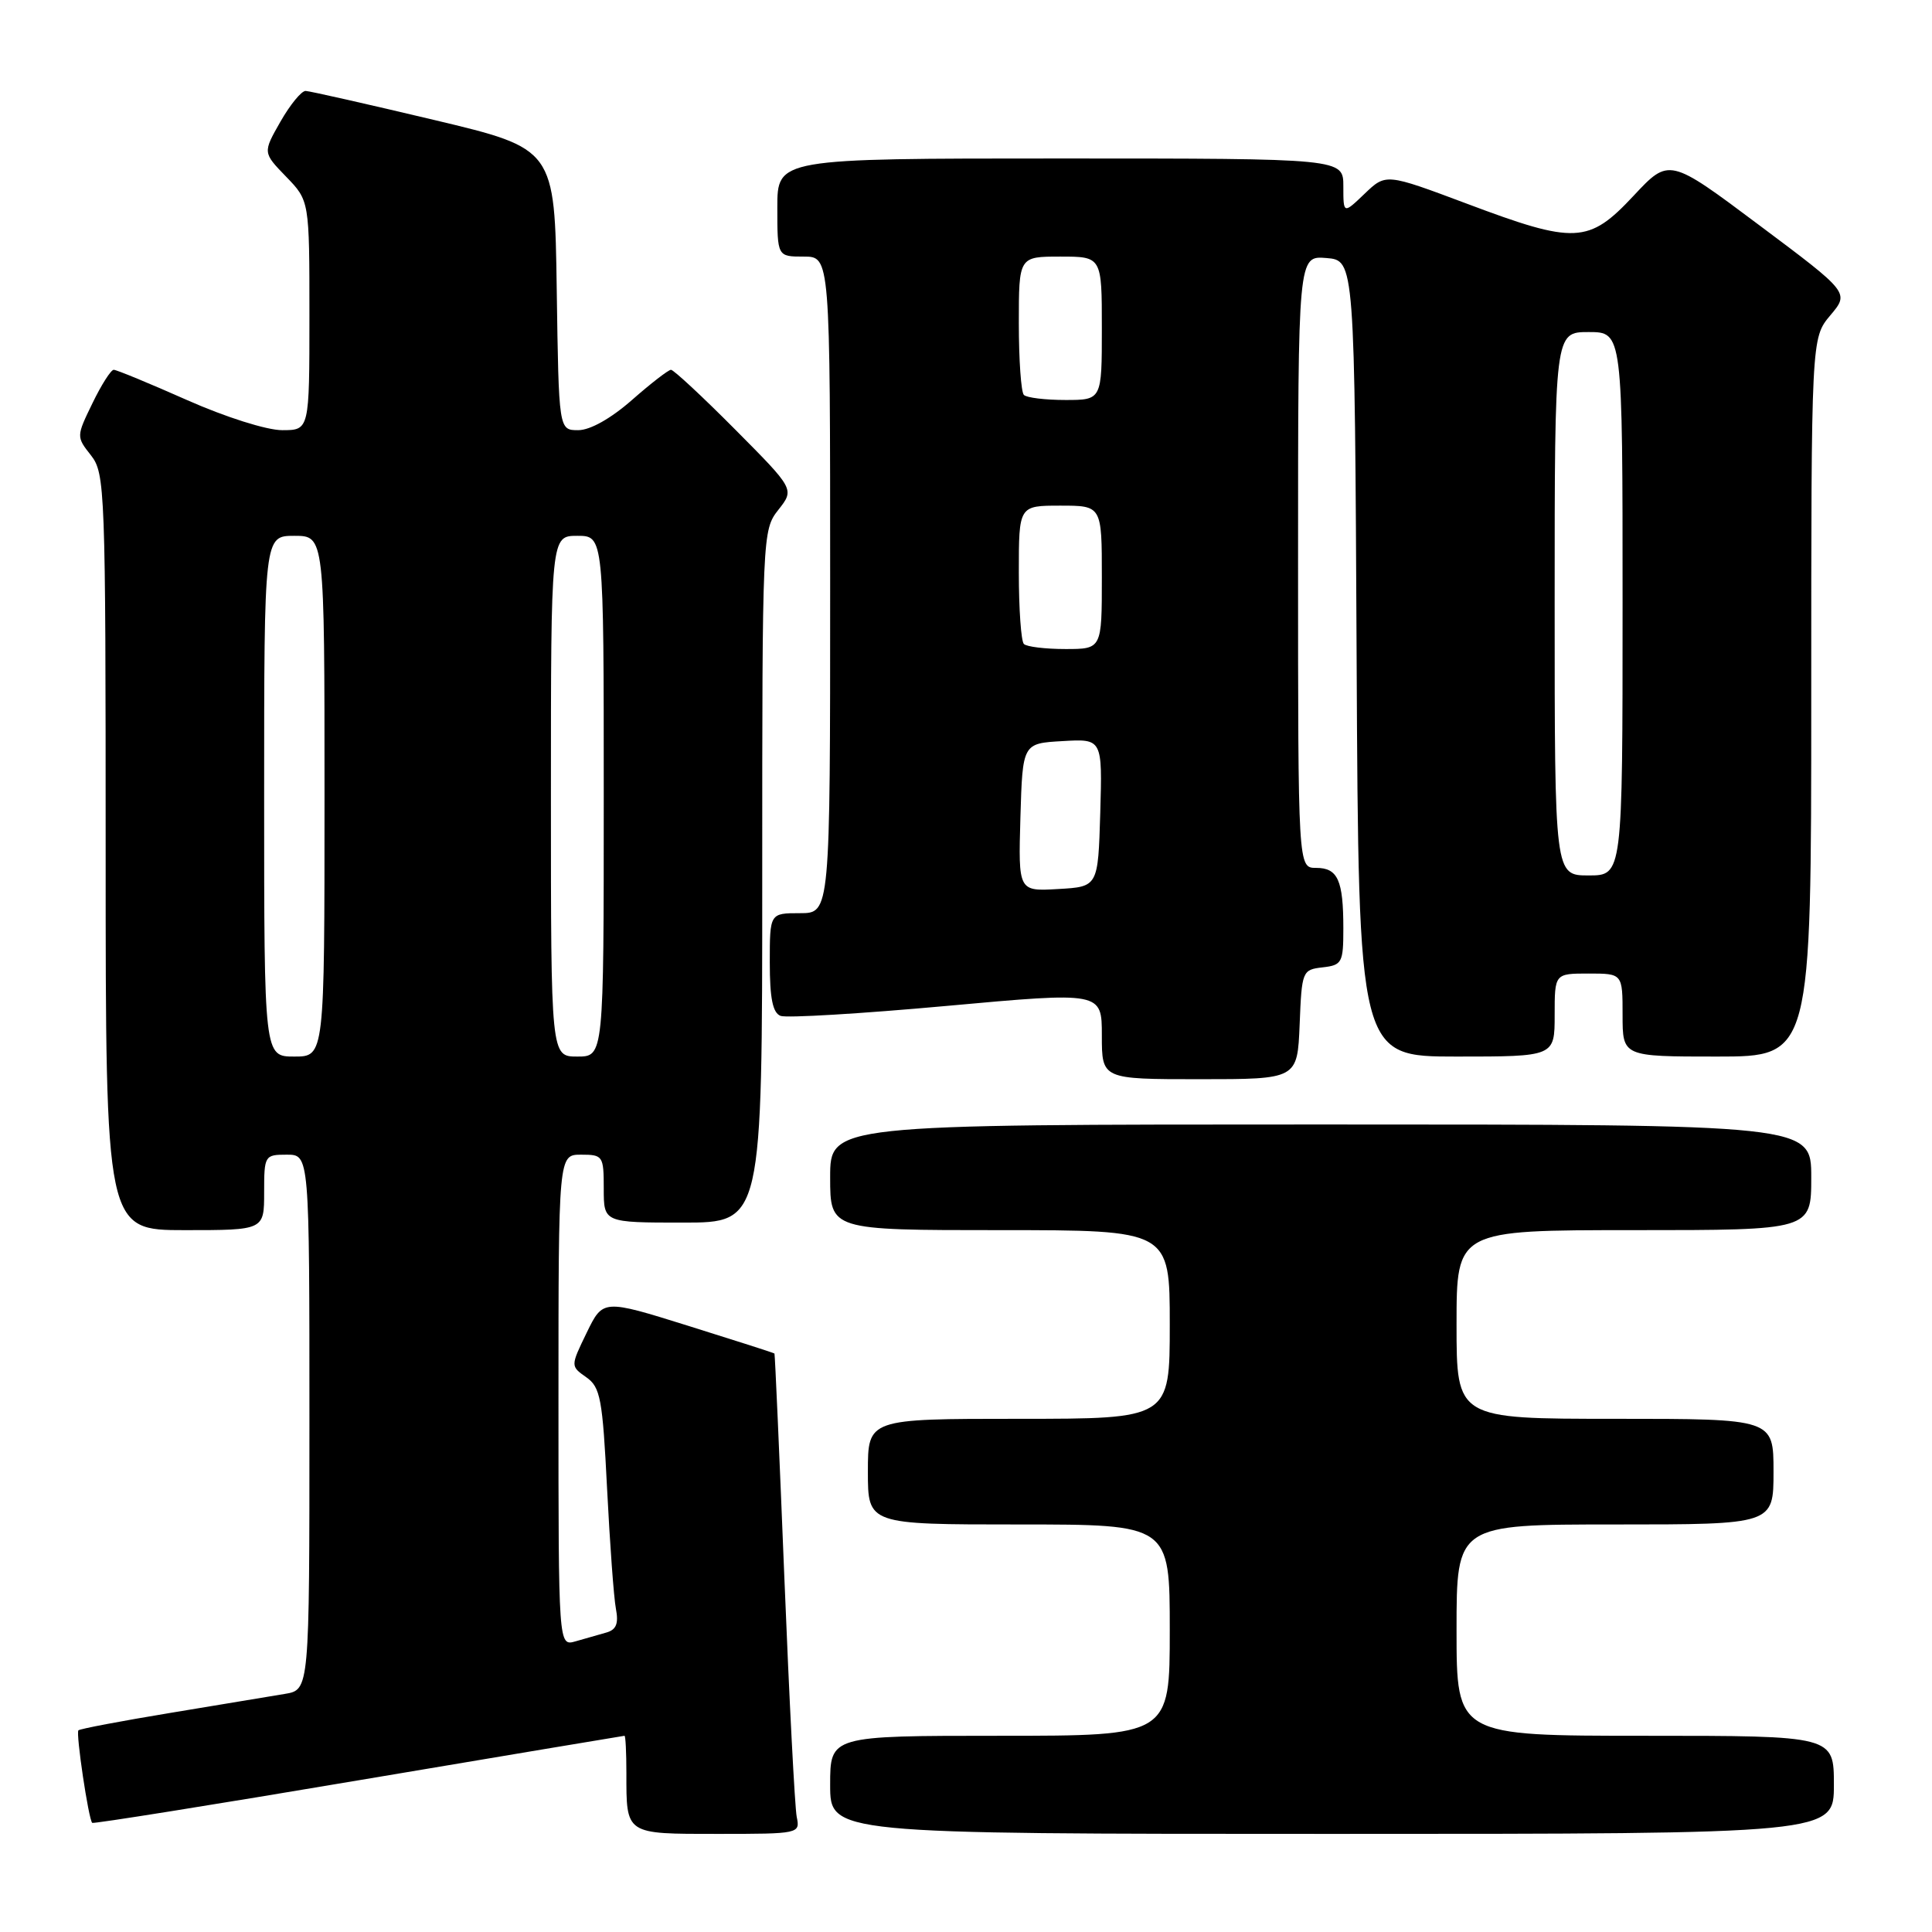 <?xml version="1.0" encoding="UTF-8" standalone="no"?>
<!DOCTYPE svg PUBLIC "-//W3C//DTD SVG 1.1//EN" "http://www.w3.org/Graphics/SVG/1.1/DTD/svg11.dtd" >
<svg xmlns="http://www.w3.org/2000/svg" xmlns:xlink="http://www.w3.org/1999/xlink" version="1.1" viewBox="0 0 256 256">
 <g >
 <path fill="currentColor"
d=" M 105.57 240.75 C 105.32 239.51 104.58 225.22 103.93 209.00 C 103.28 192.78 102.69 179.43 102.62 179.35 C 102.56 179.27 97.41 177.62 91.20 175.68 C 79.90 172.15 79.90 172.15 77.74 176.59 C 75.59 181.02 75.59 181.02 77.68 182.49 C 79.56 183.81 79.84 185.31 80.44 197.23 C 80.81 204.53 81.33 211.70 81.61 213.16 C 81.99 215.15 81.66 215.96 80.31 216.33 C 79.31 216.61 77.49 217.13 76.25 217.49 C 74.00 218.13 74.00 218.13 74.00 185.57 C 74.00 153.00 74.00 153.00 77.00 153.00 C 79.89 153.00 80.00 153.17 80.00 157.50 C 80.00 162.00 80.00 162.00 90.50 162.00 C 101.00 162.00 101.00 162.00 101.00 116.13 C 101.00 70.78 101.02 70.24 103.14 67.55 C 105.28 64.83 105.28 64.83 97.41 56.91 C 93.09 52.56 89.26 49.00 88.91 49.00 C 88.57 49.00 86.24 50.80 83.74 53.00 C 80.95 55.45 78.20 57.00 76.62 57.00 C 74.04 57.00 74.04 57.00 73.77 38.35 C 73.50 19.70 73.50 19.70 57.50 15.89 C 48.70 13.80 41.05 12.07 40.50 12.05 C 39.95 12.03 38.45 13.86 37.16 16.12 C 34.82 20.22 34.82 20.22 37.91 23.41 C 41.00 26.60 41.00 26.60 41.00 41.80 C 41.00 57.00 41.00 57.00 37.39 57.00 C 35.34 57.00 29.87 55.27 24.76 53.00 C 19.80 50.80 15.44 49.00 15.07 49.00 C 14.70 49.00 13.43 50.99 12.25 53.43 C 10.11 57.83 10.11 57.87 12.05 60.33 C 13.92 62.72 14.00 64.74 14.00 112.91 C 14.00 163.00 14.00 163.00 24.50 163.00 C 35.00 163.00 35.00 163.00 35.00 158.00 C 35.00 153.11 35.07 153.00 38.00 153.00 C 41.00 153.00 41.00 153.00 41.00 188.45 C 41.00 223.91 41.00 223.91 37.75 224.45 C 35.96 224.75 29.15 225.88 22.62 226.96 C 16.08 228.04 10.58 229.08 10.39 229.28 C 10.03 229.64 11.73 241.08 12.22 241.54 C 12.37 241.68 28.25 239.15 47.50 235.90 C 66.75 232.66 82.61 230.01 82.75 230.00 C 82.89 230.00 83.00 232.21 83.00 234.92 C 83.00 243.14 82.79 243.00 95.13 243.00 C 105.91 243.00 106.03 242.97 105.57 240.75 Z  M 243.00 236.50 C 243.00 230.00 243.00 230.00 218.00 230.00 C 193.00 230.00 193.00 230.00 193.00 216.00 C 193.00 202.00 193.00 202.00 214.00 202.00 C 235.00 202.00 235.00 202.00 235.00 195.00 C 235.00 188.00 235.00 188.00 214.00 188.00 C 193.00 188.00 193.00 188.00 193.00 175.50 C 193.00 163.00 193.00 163.00 216.50 163.00 C 240.00 163.00 240.00 163.00 240.00 156.00 C 240.00 149.00 240.00 149.00 175.00 149.00 C 110.00 149.00 110.00 149.00 110.00 156.00 C 110.00 163.00 110.00 163.00 132.50 163.00 C 155.00 163.00 155.00 163.00 155.00 175.50 C 155.00 188.00 155.00 188.00 135.00 188.00 C 115.00 188.00 115.00 188.00 115.00 195.00 C 115.00 202.00 115.00 202.00 135.00 202.00 C 155.00 202.00 155.00 202.00 155.00 216.00 C 155.00 230.00 155.00 230.00 132.50 230.00 C 110.00 230.00 110.00 230.00 110.00 236.50 C 110.00 243.00 110.00 243.00 176.50 243.00 C 243.00 243.00 243.00 243.00 243.00 236.50 Z  M 172.21 135.75 C 172.49 128.67 172.56 128.49 175.25 128.18 C 177.83 127.89 178.00 127.56 178.00 123.02 C 178.00 116.62 177.27 115.00 174.39 115.00 C 172.00 115.00 172.00 115.00 172.00 74.44 C 172.00 33.88 172.00 33.88 175.75 34.19 C 179.50 34.50 179.50 34.50 179.76 87.25 C 180.02 140.00 180.02 140.00 193.01 140.00 C 206.00 140.00 206.00 140.00 206.00 134.50 C 206.00 129.00 206.00 129.00 210.50 129.00 C 215.00 129.00 215.00 129.00 215.00 134.50 C 215.00 140.00 215.00 140.00 227.50 140.00 C 240.00 140.00 240.00 140.00 240.00 92.39 C 240.00 44.79 240.00 44.79 242.53 41.78 C 245.06 38.78 245.06 38.78 233.11 29.84 C 221.17 20.90 221.17 20.90 216.45 25.95 C 210.51 32.30 208.72 32.39 194.34 26.98 C 183.64 22.97 183.64 22.97 180.82 25.67 C 178.00 28.37 178.00 28.37 178.00 24.69 C 178.00 21.00 178.00 21.00 140.50 21.00 C 103.00 21.00 103.00 21.00 103.00 27.50 C 103.00 34.00 103.00 34.00 106.50 34.00 C 110.00 34.00 110.00 34.00 110.00 77.50 C 110.00 121.00 110.00 121.00 106.00 121.00 C 102.00 121.00 102.00 121.00 102.00 127.53 C 102.00 132.28 102.39 134.21 103.43 134.61 C 104.22 134.91 114.12 134.32 125.43 133.29 C 146.00 131.42 146.00 131.42 146.00 137.21 C 146.00 143.00 146.00 143.00 158.96 143.00 C 171.91 143.00 171.91 143.00 172.21 135.75 Z  M 35.00 105.50 C 35.00 71.00 35.00 71.00 39.00 71.00 C 43.00 71.00 43.00 71.00 43.00 105.50 C 43.00 140.00 43.00 140.00 39.00 140.00 C 35.00 140.00 35.00 140.00 35.00 105.50 Z  M 73.00 105.50 C 73.00 71.00 73.00 71.00 76.50 71.00 C 80.00 71.00 80.00 71.00 80.00 105.50 C 80.00 140.00 80.00 140.00 76.50 140.00 C 73.00 140.00 73.00 140.00 73.00 105.50 Z  M 135.21 108.30 C 135.50 98.50 135.50 98.50 140.79 98.20 C 146.07 97.89 146.07 97.89 145.79 107.70 C 145.50 117.50 145.50 117.50 140.21 117.80 C 134.93 118.11 134.93 118.11 135.21 108.30 Z  M 206.00 80.00 C 206.00 44.00 206.00 44.00 210.50 44.00 C 215.00 44.00 215.00 44.00 215.00 80.00 C 215.00 116.00 215.00 116.00 210.50 116.00 C 206.00 116.00 206.00 116.00 206.00 80.00 Z  M 135.67 85.33 C 135.30 84.97 135.00 80.69 135.00 75.83 C 135.00 67.00 135.00 67.00 140.50 67.00 C 146.00 67.00 146.00 67.00 146.00 76.50 C 146.00 86.00 146.00 86.00 141.17 86.00 C 138.51 86.00 136.03 85.70 135.67 85.33 Z  M 135.67 52.33 C 135.30 51.97 135.00 47.69 135.00 42.83 C 135.00 34.00 135.00 34.00 140.50 34.00 C 146.00 34.00 146.00 34.00 146.00 43.50 C 146.00 53.00 146.00 53.00 141.17 53.00 C 138.51 53.00 136.03 52.70 135.67 52.33 Z "/>
</g>
</svg>
